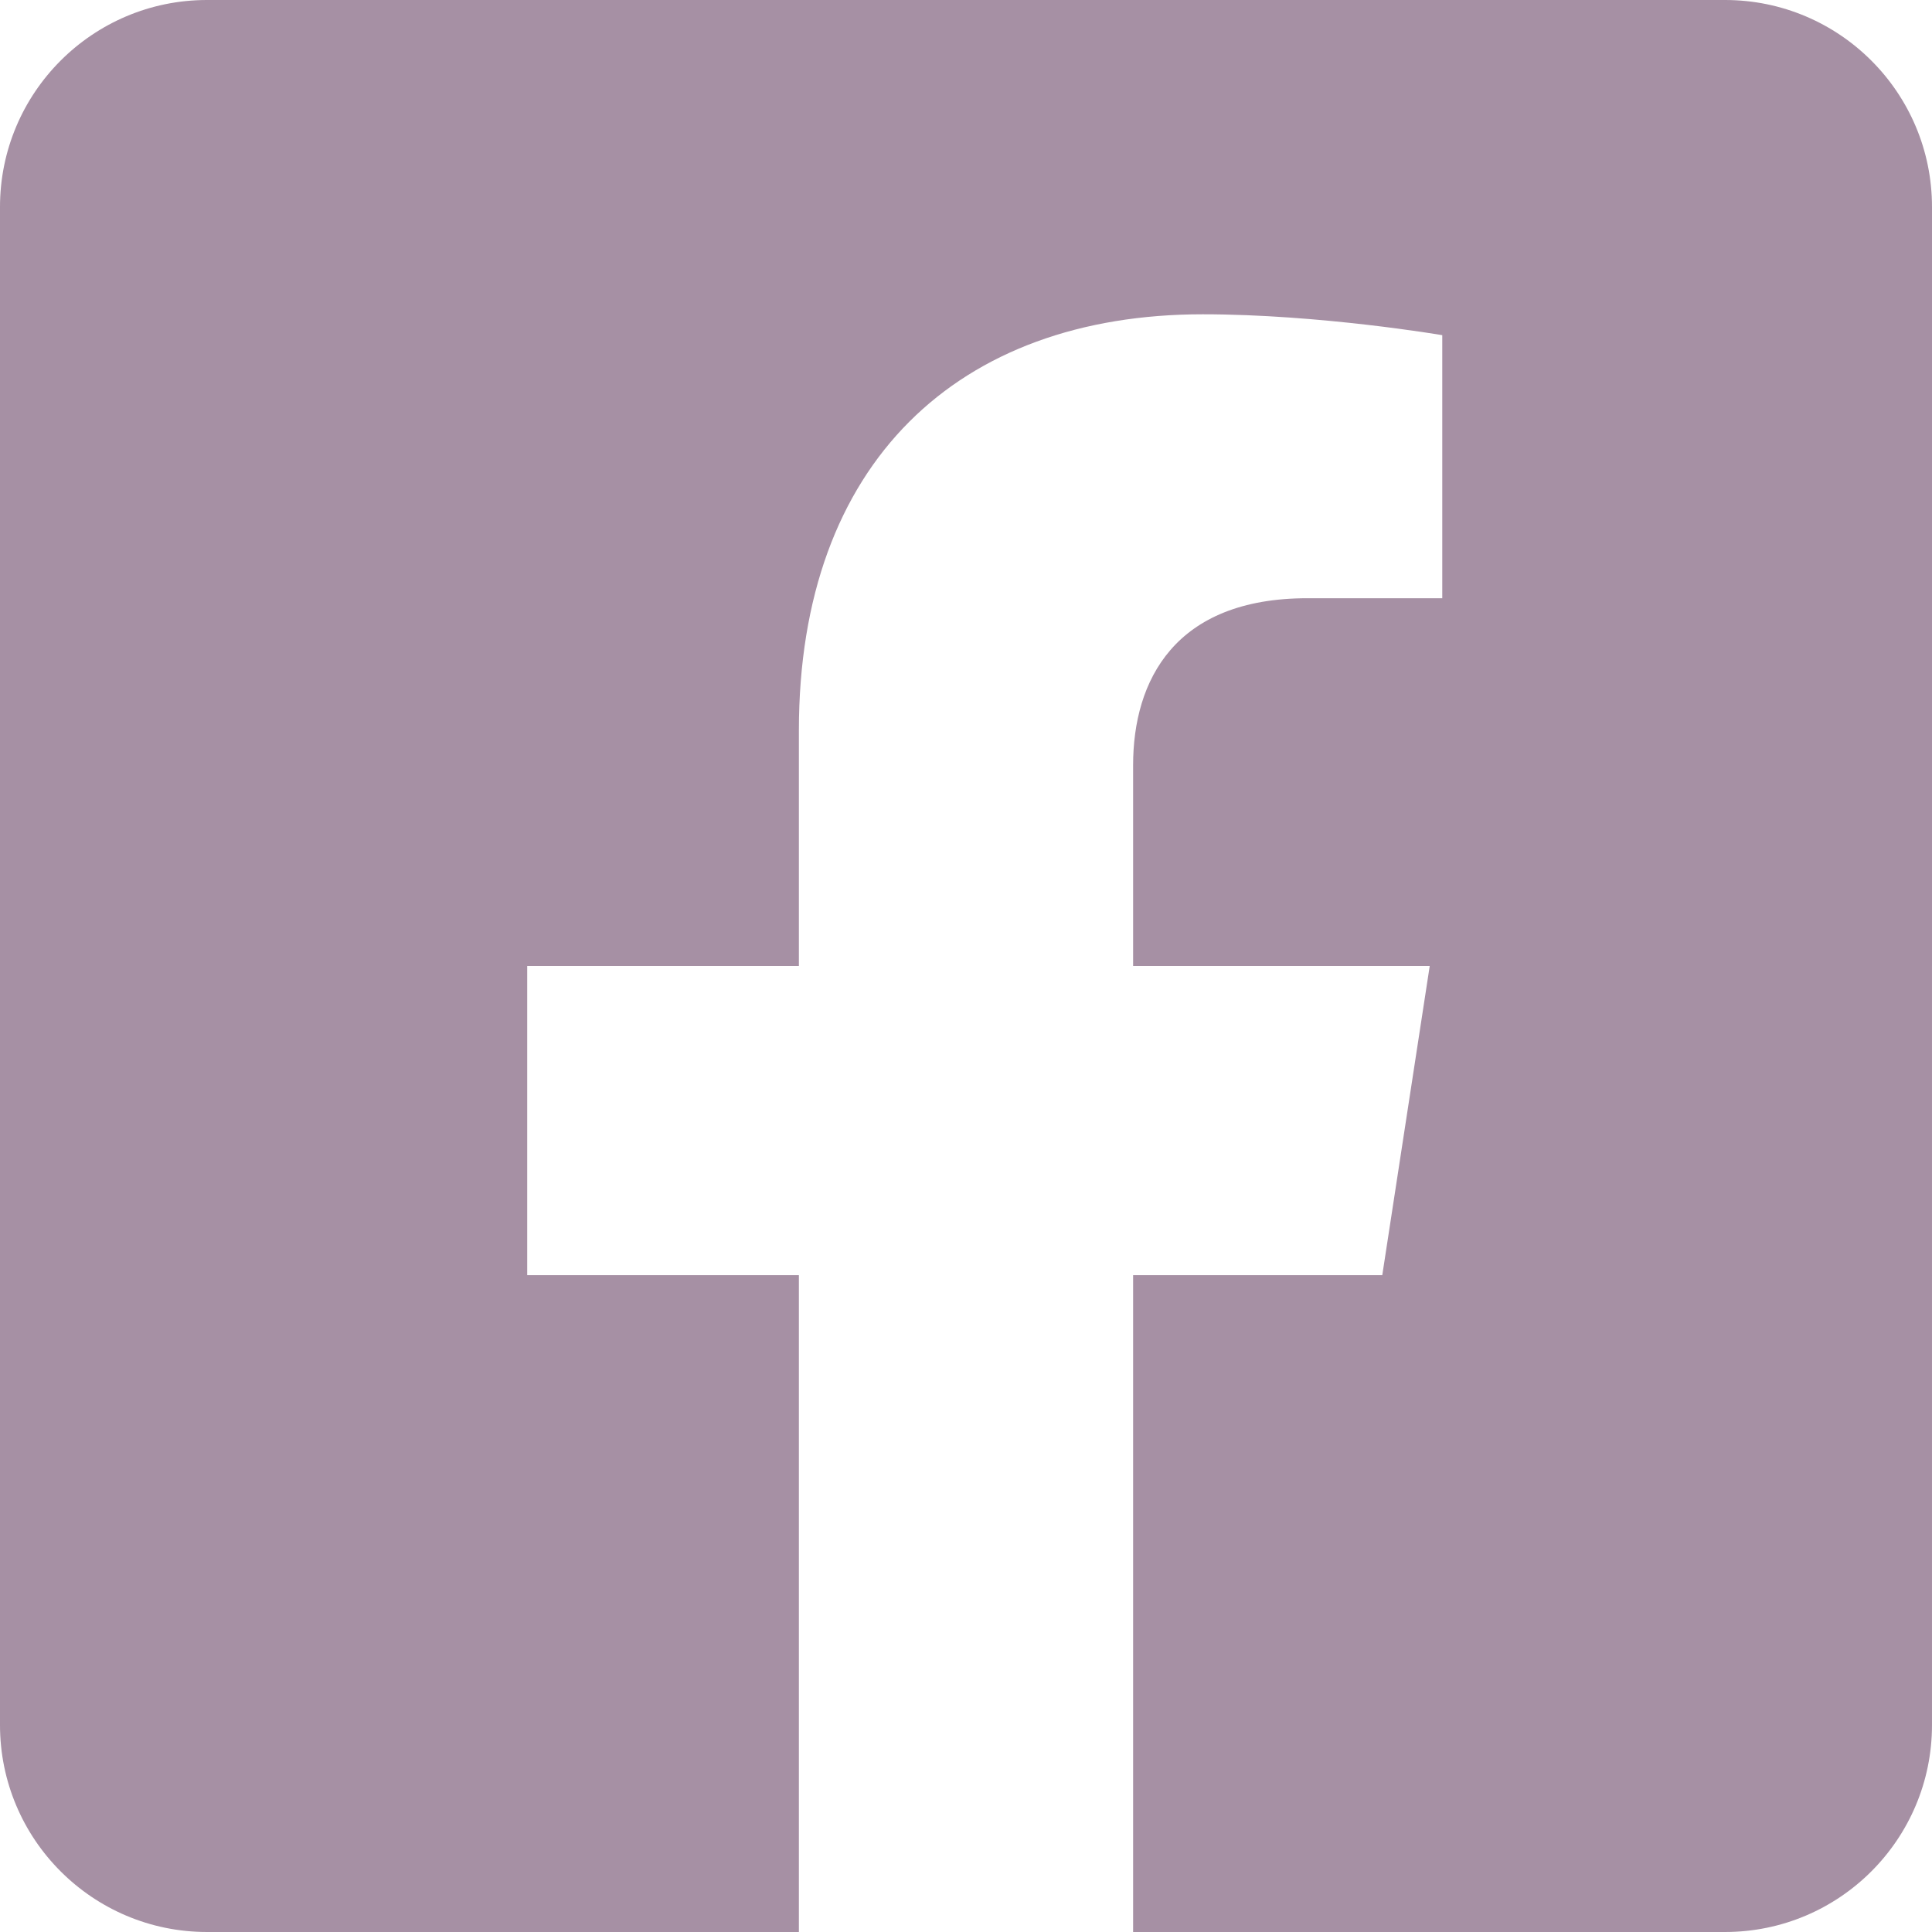 <?xml version="1.0" encoding="UTF-8"?>
<svg id="Layer_2" data-name="Layer 2" xmlns="http://www.w3.org/2000/svg" viewBox="0 0 448 448">
  <defs>
    <style>
      .cls-1 {
        fill: #a690a4;
      }
    </style>
  </defs>
  <g id="Layer_1-2" data-name="Layer 1">
    <path class="cls-1" d="m400,0H48C21.49,0,0,21.49,0,48v352c0,26.51,21.49,48,48,48h137.25v-152.31h-63v-71.69h63v-54.64c0-62.15,37-96.48,93.67-96.48,27.14,0,55.52,4.84,55.52,4.84v61h-31.27c-30.81,0-40.42,19.12-40.42,38.73v46.55h68.78l-11,71.69h-57.78v152.31h137.25c26.51,0,48-21.49,48-48V48c0-26.51-21.49-48-48-48Z"/>
  </g>
</svg>